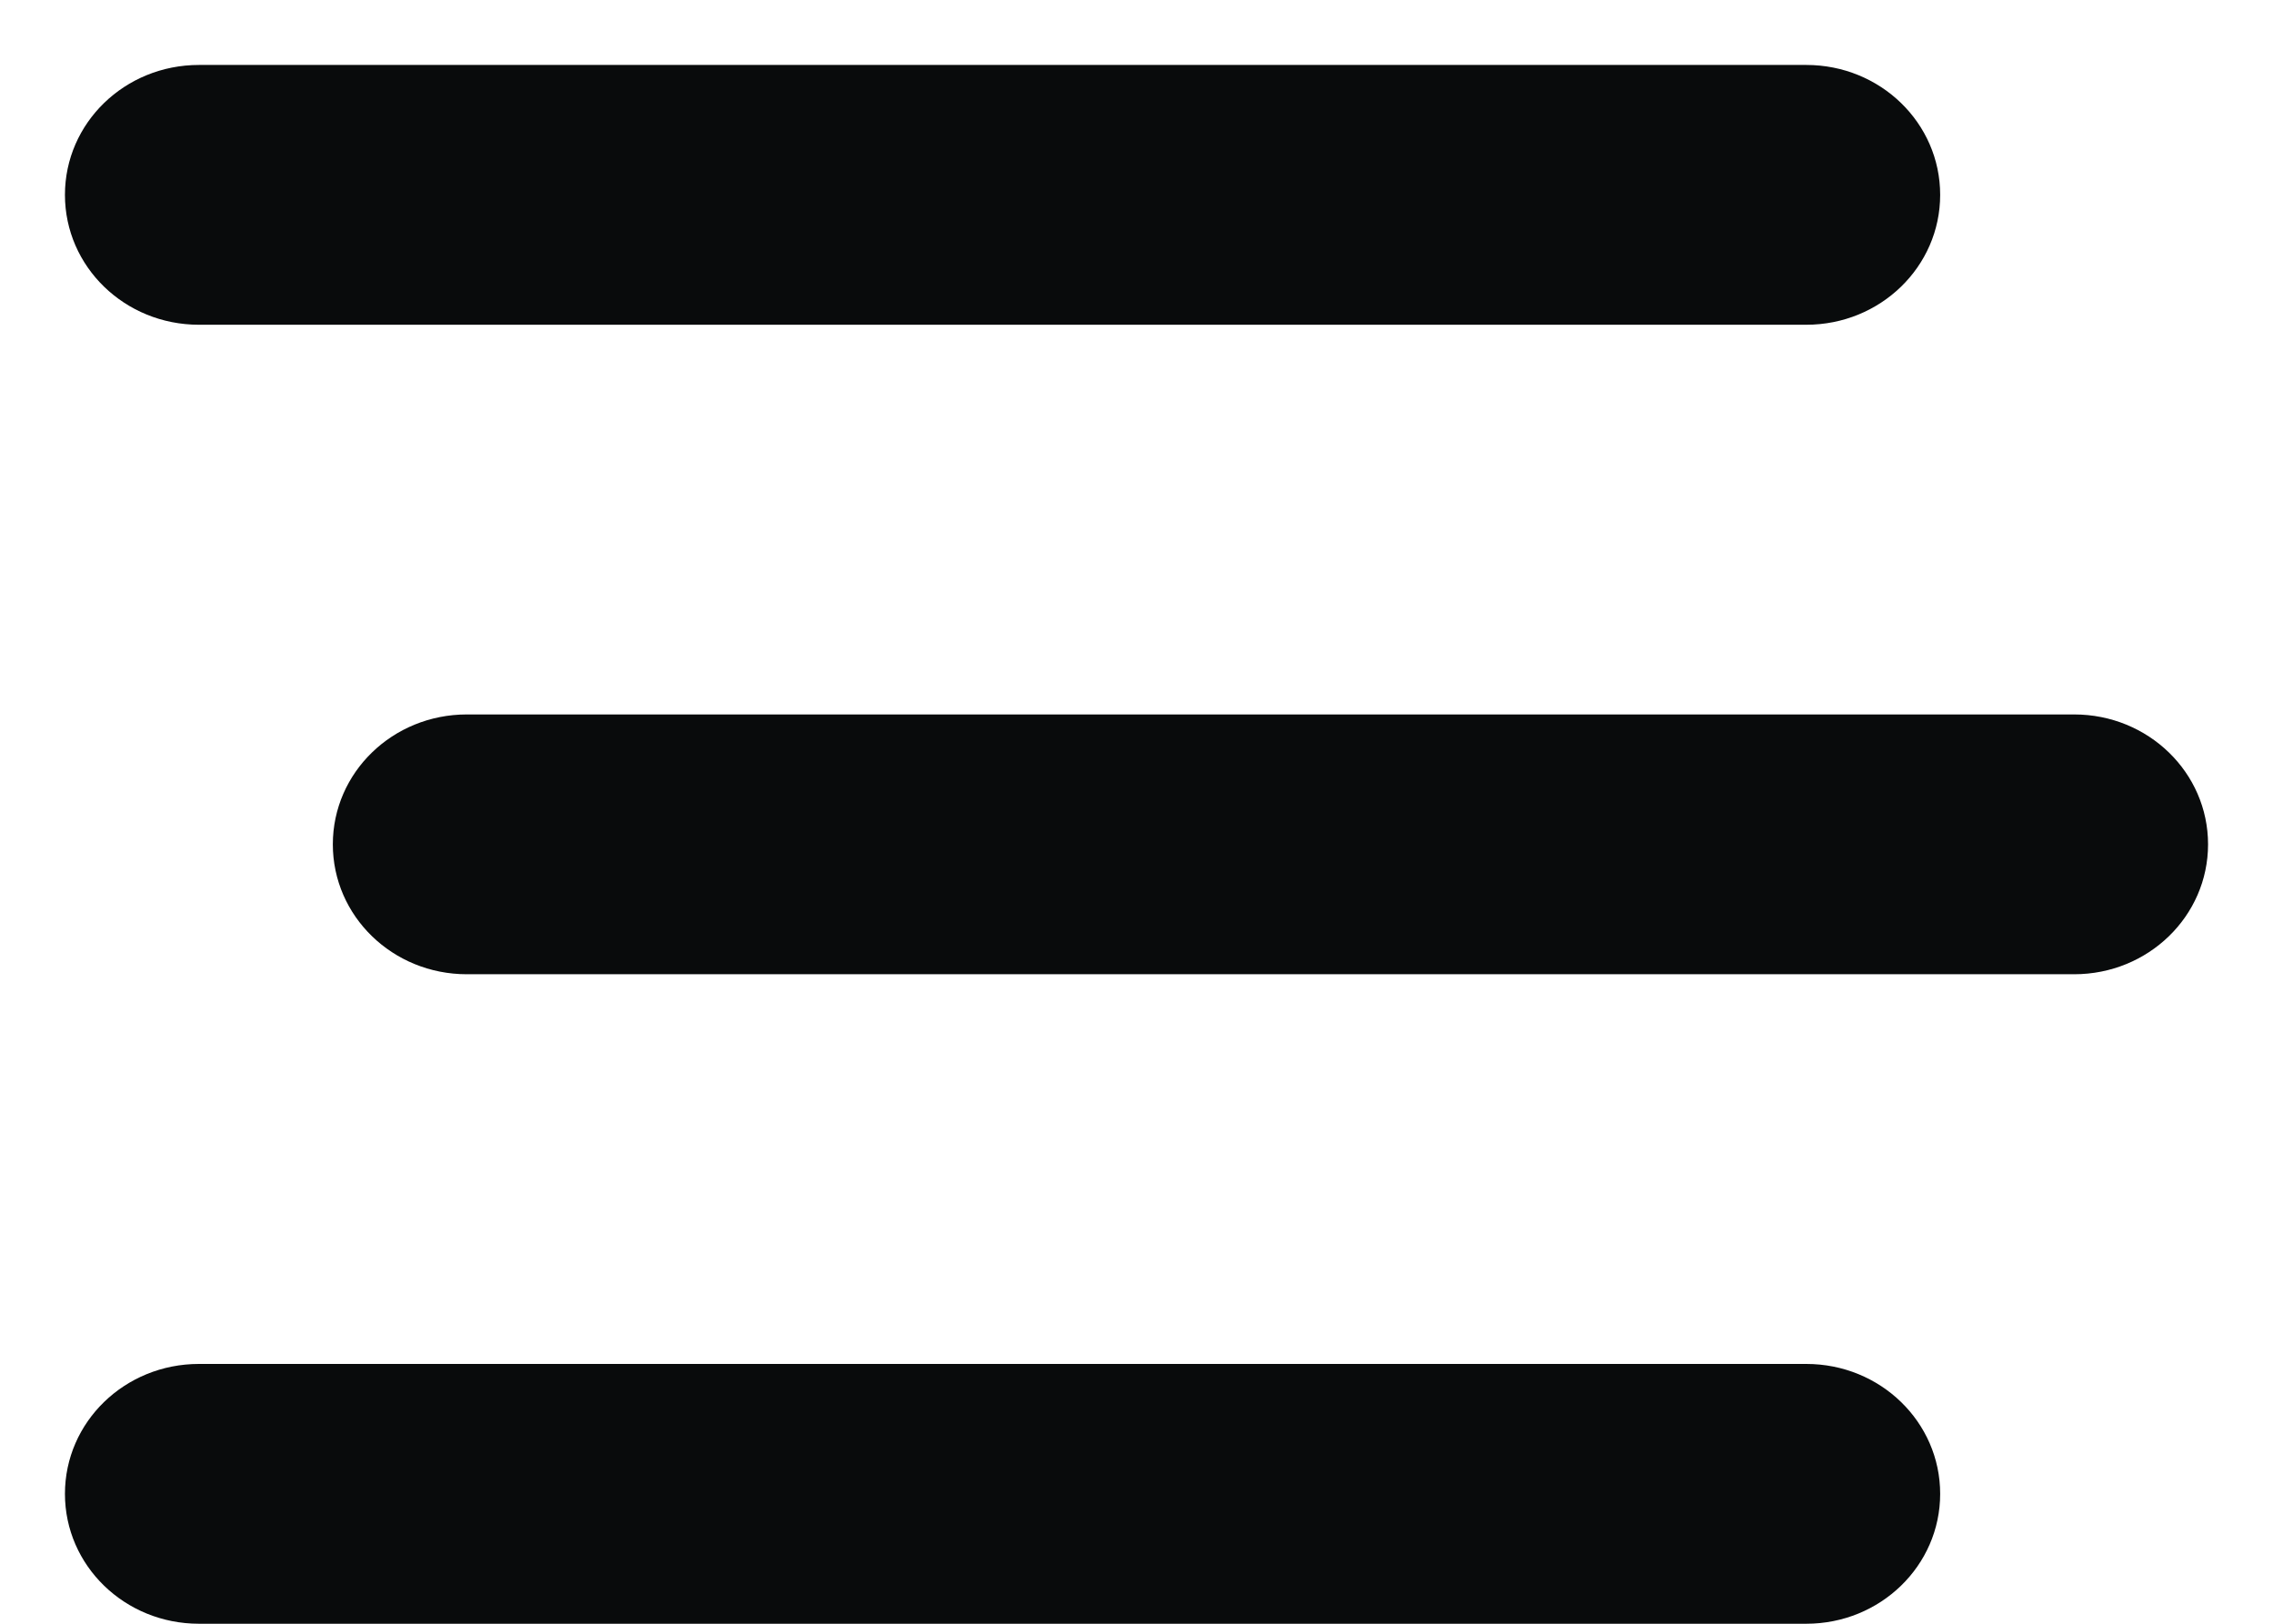 <svg width="21" height="15" viewBox="0 0 21 15" fill="none"
    xmlns="http://www.w3.org/2000/svg">
    <path d="M0.6 1.8C0.6 1.136 1.153 0.6 1.838 0.6H16.688C17.372 0.6 17.925 1.136 17.925 1.8C17.925 2.464 17.372 3 16.688 3H1.838C1.153 3 0.6 2.464 0.6 1.8ZM3.075 7.8C3.075 7.136 3.628 6.6 4.313 6.6H19.163C19.847 6.6 20.4 7.136 20.4 7.8C20.4 8.464 19.847 9 19.163 9H4.313C3.628 9 3.075 8.464 3.075 7.8ZM17.925 13.8C17.925 14.464 17.372 15 16.688 15H1.838C1.153 15 0.6 14.464 0.6 13.8C0.6 13.136 1.153 12.6 1.838 12.6H16.688C17.372 12.6 17.925 13.136 17.925 13.8Z" fill="#090B0C"/>
</svg>

